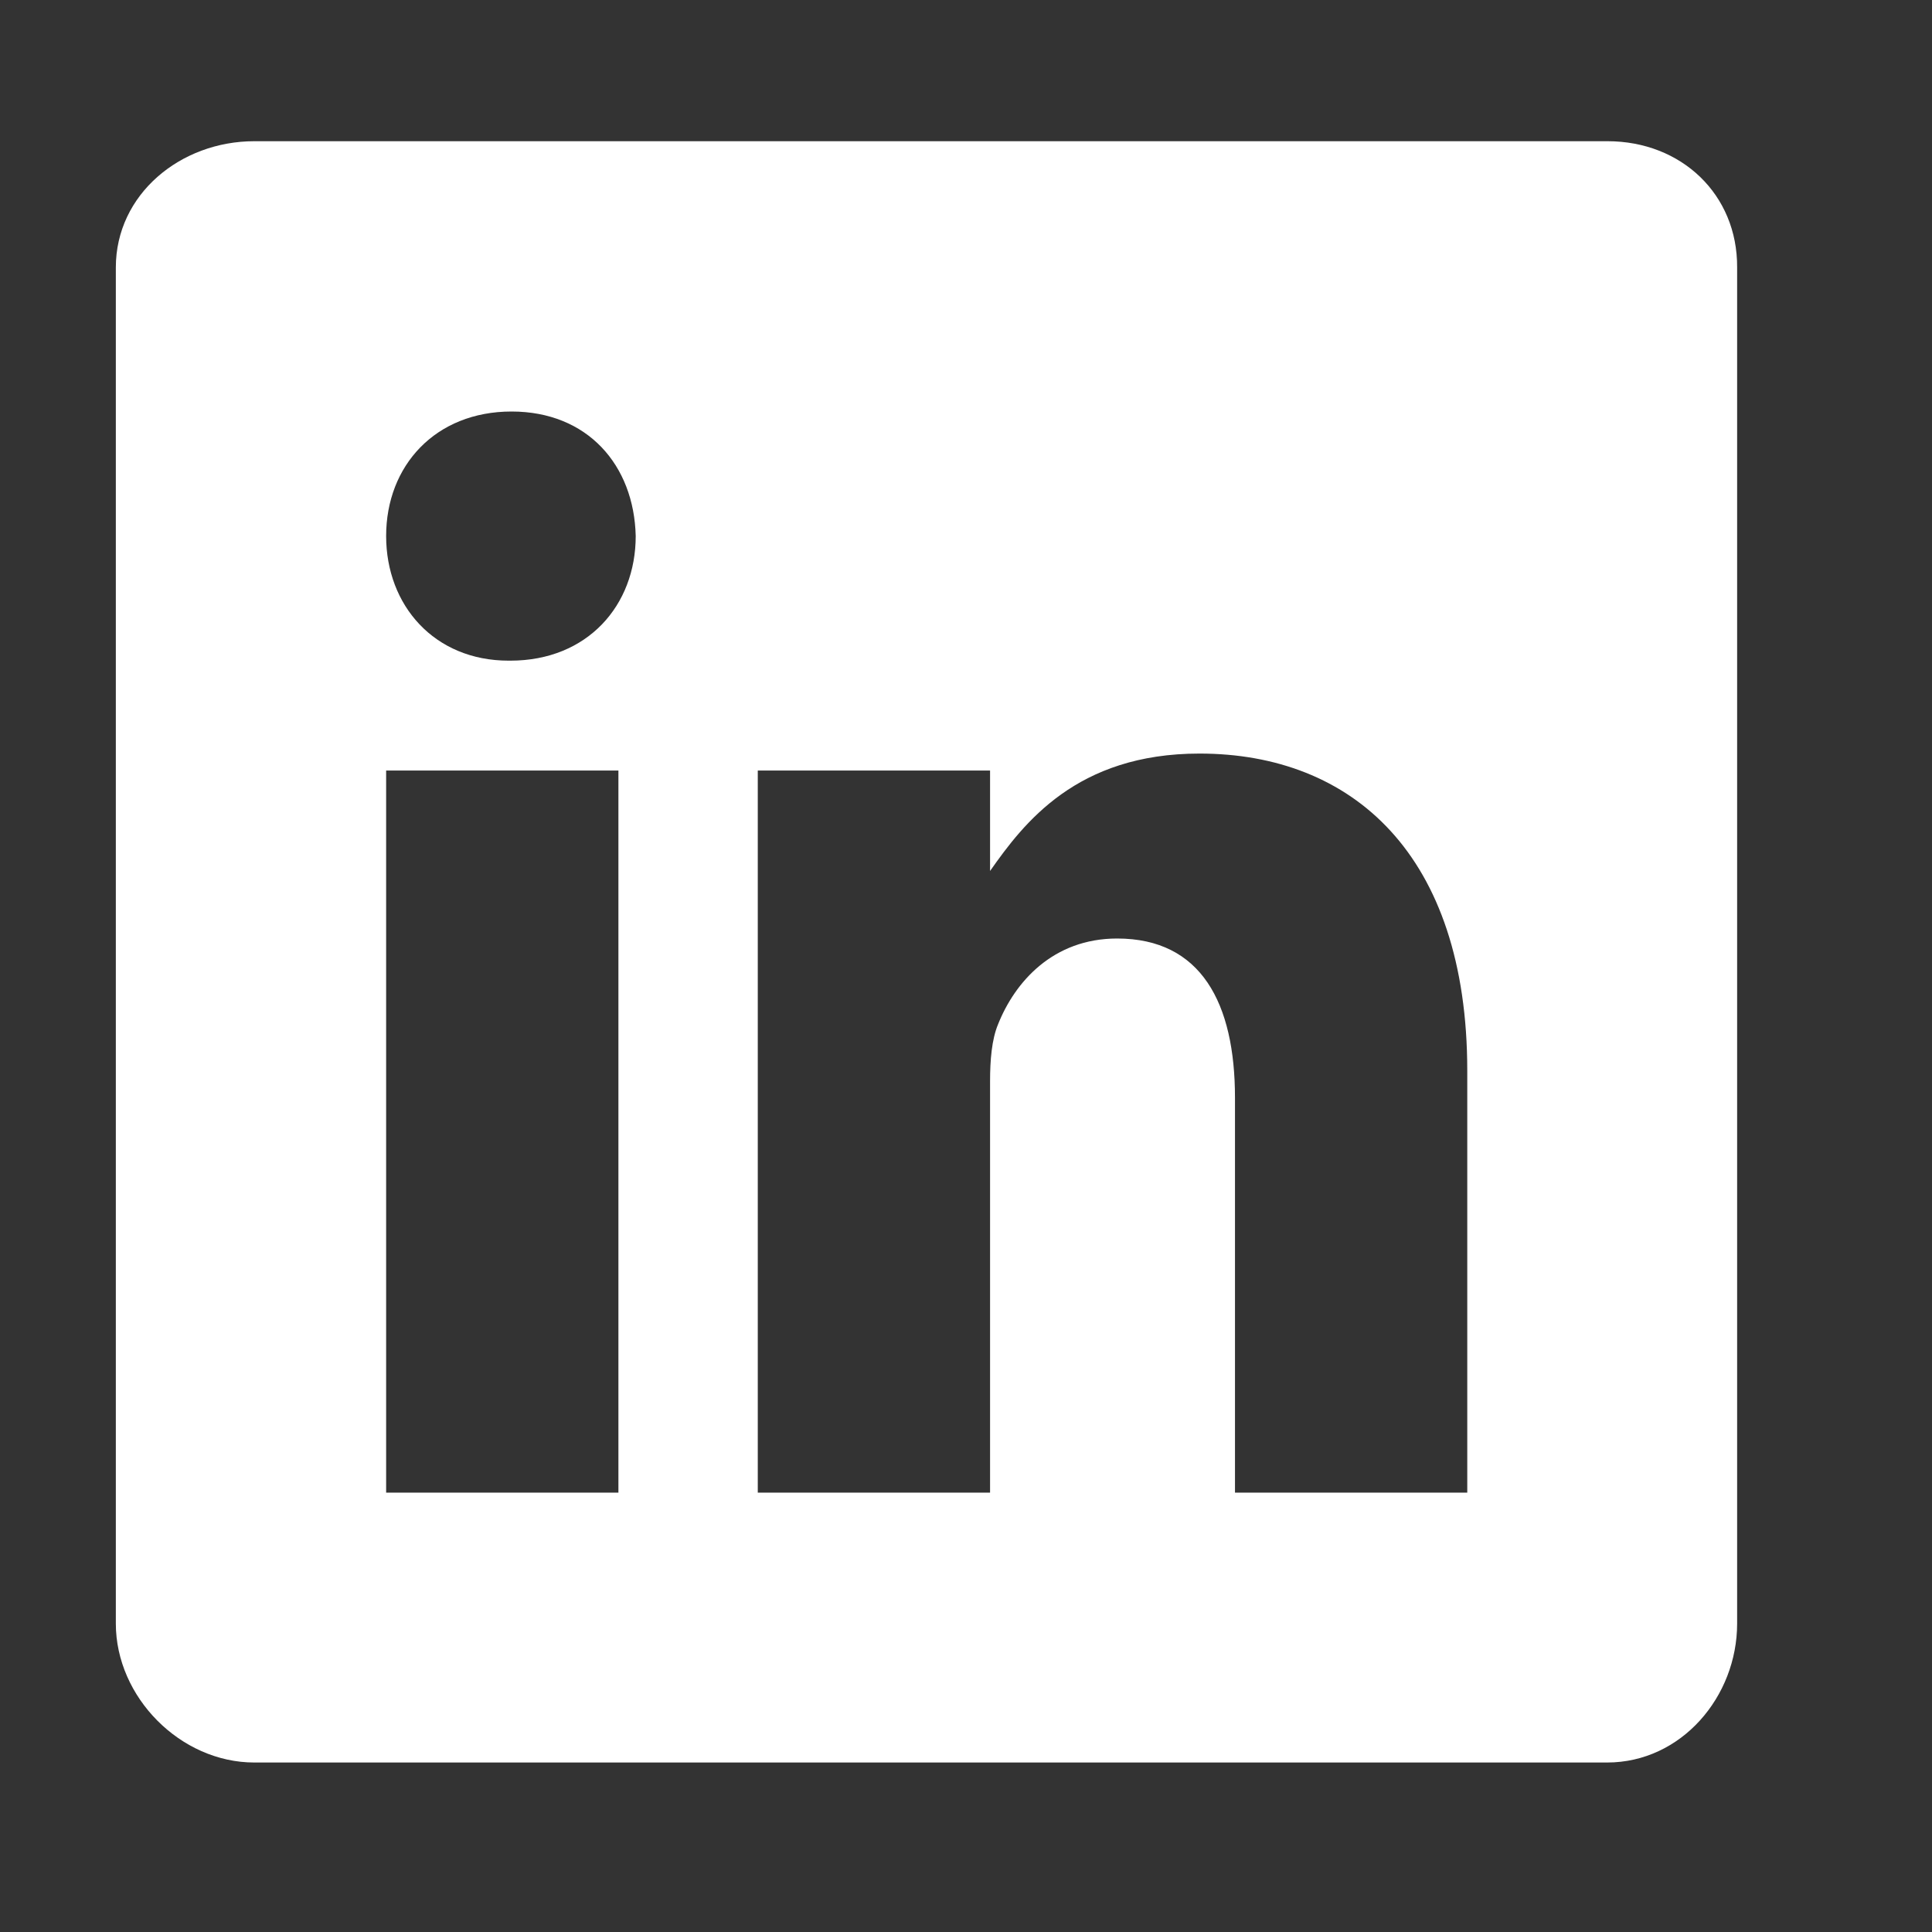 <svg width="22" height="22" viewBox="0 0 22 22" fill="none" xmlns="http://www.w3.org/2000/svg">
<rect x="0" y="0" width="22" height="22" fill="#333333" stroke="none"/>
<path d="M18.305 1.608H2.896C2.054 1.608 1.319 2.214 1.319 3.046V18.488C1.319 19.325 2.054 20.07 2.896 20.07H18.3C19.146 20.07 19.781 19.32 19.781 18.488V3.046C19.786 2.214 19.146 1.608 18.305 1.608ZM7.042 16.997H4.397V8.774H7.042V16.997ZM5.811 7.523H5.792C4.945 7.523 4.397 6.893 4.397 6.104C4.397 5.301 4.96 4.686 5.825 4.686C6.691 4.686 7.22 5.297 7.239 6.104C7.239 6.893 6.691 7.523 5.811 7.523ZM16.708 16.997H14.063V12.501C14.063 11.423 13.678 10.687 12.721 10.687C11.99 10.687 11.557 11.182 11.365 11.664C11.293 11.837 11.274 12.072 11.274 12.313V16.997H8.629V8.774H11.274V9.918C11.659 9.37 12.26 8.581 13.659 8.581C15.395 8.581 16.708 9.726 16.708 12.193L16.708 16.997Z" fill="white"/>
</svg>
